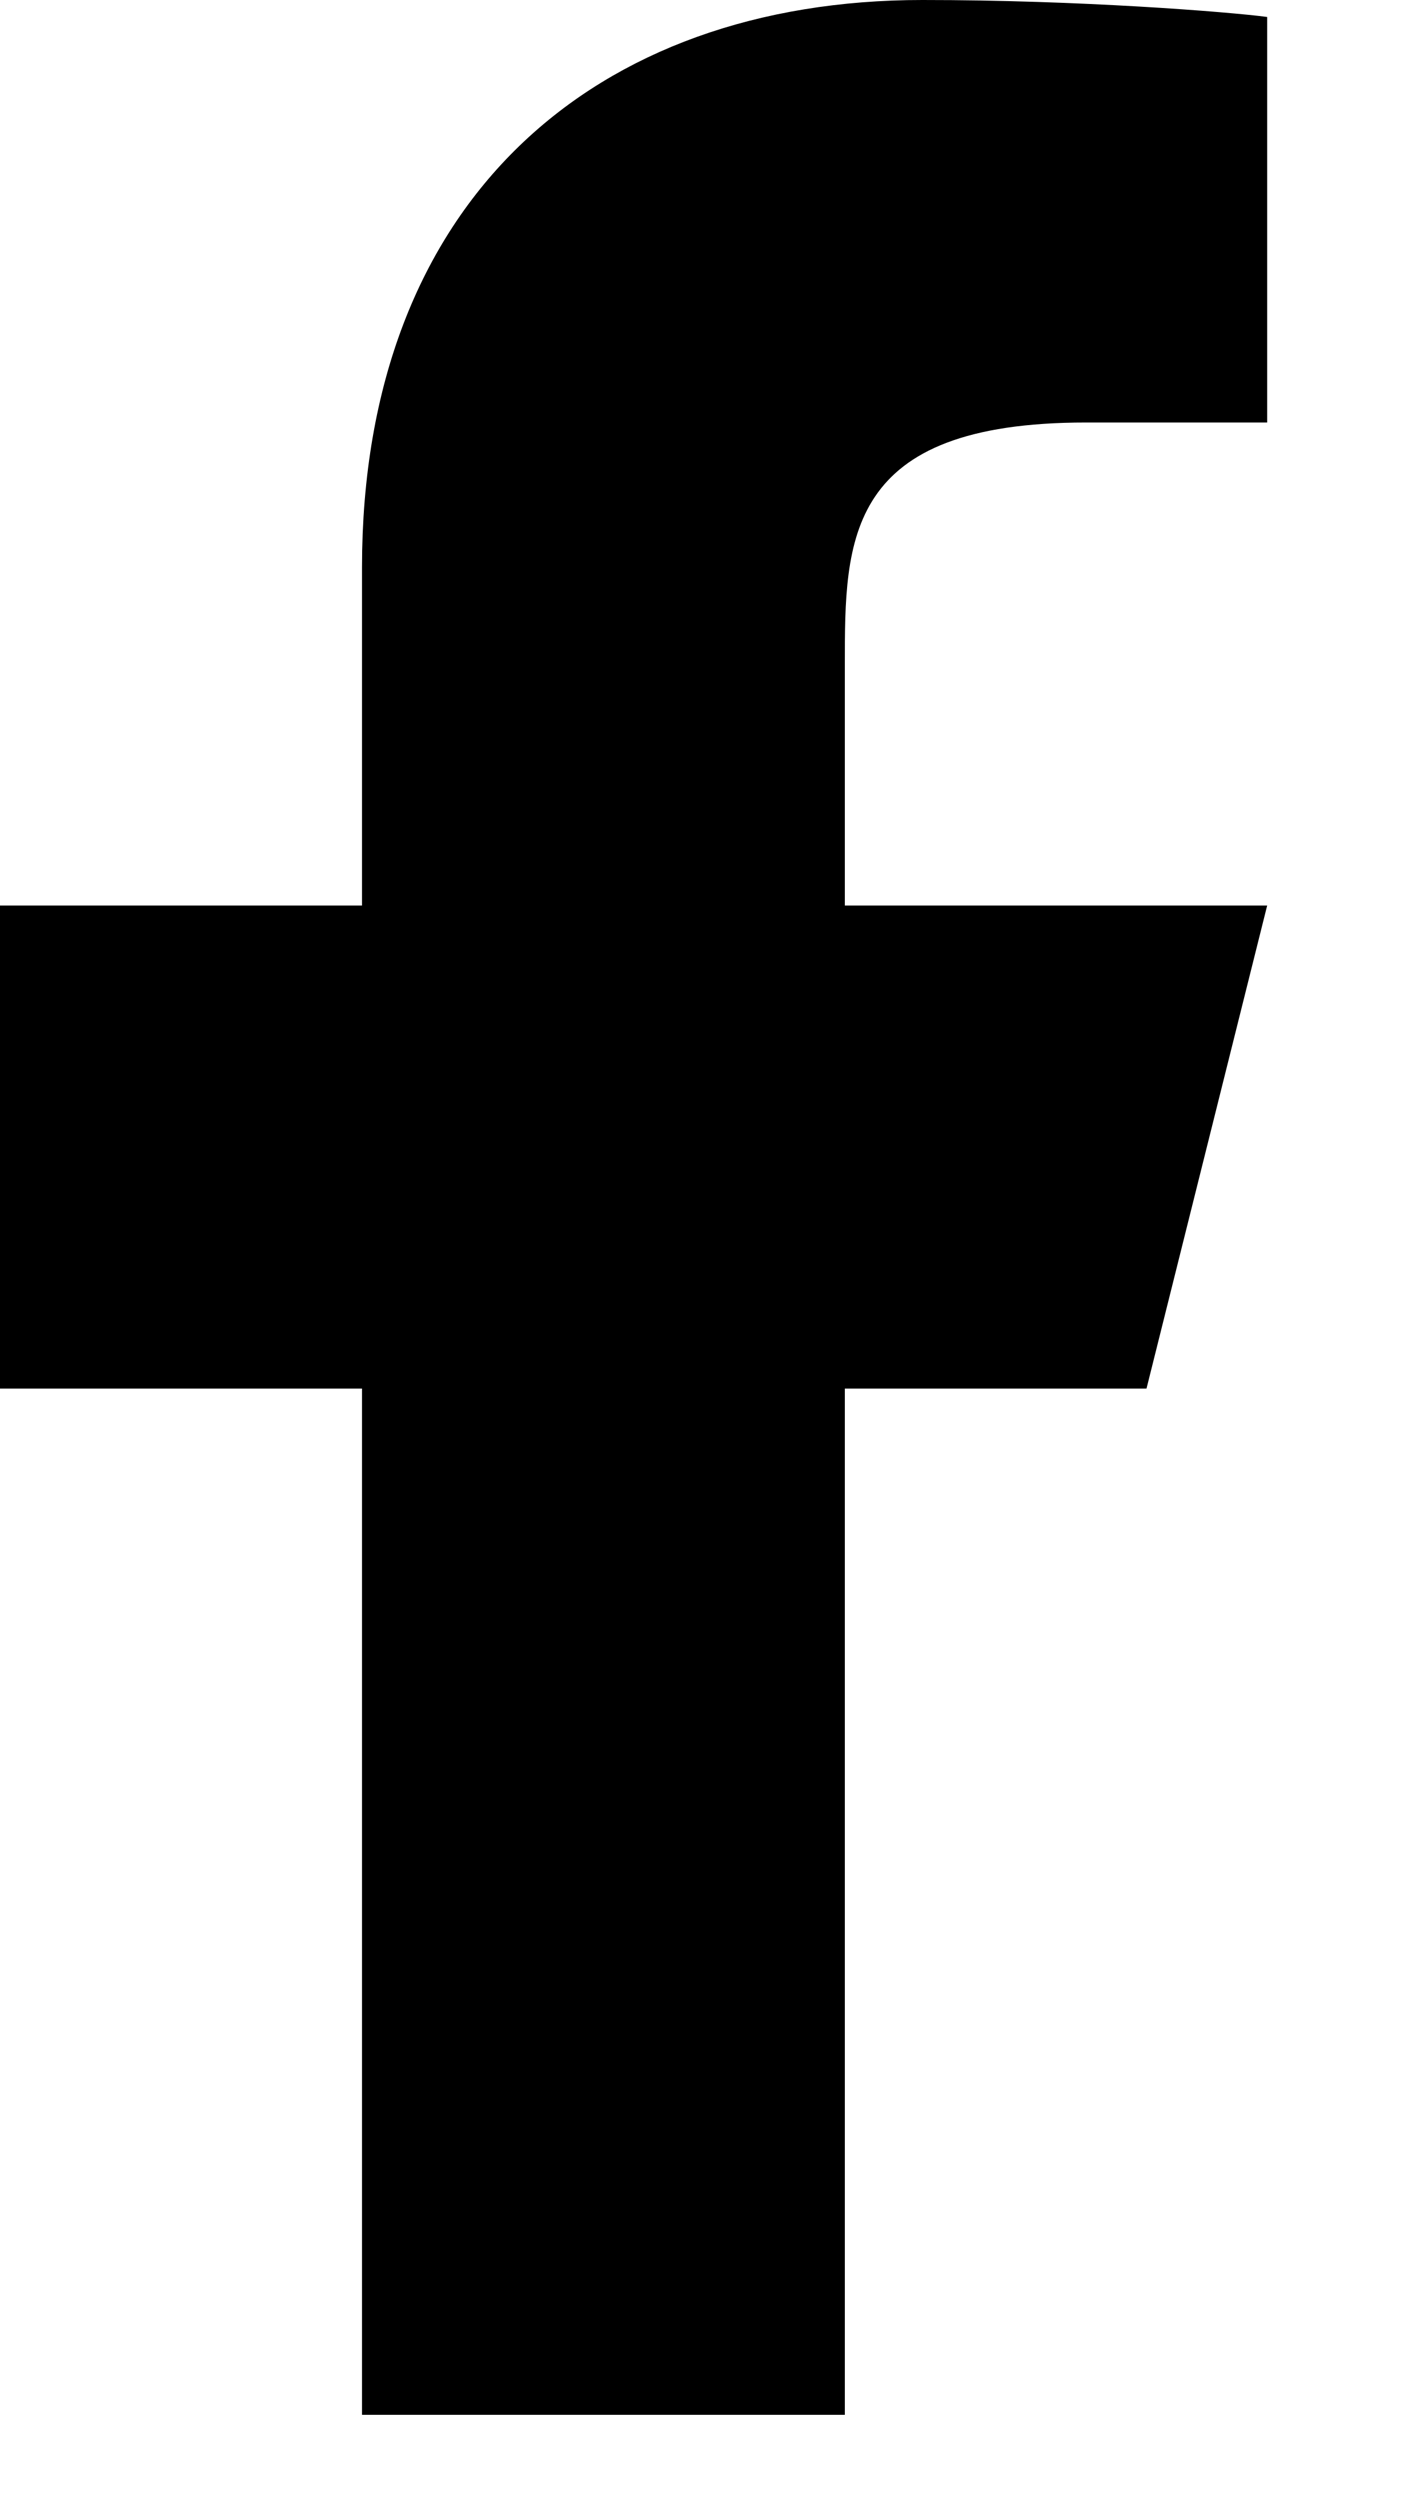 <svg width="8" height="14" viewBox="0 0 8 14" fill="none" xmlns="http://www.w3.org/2000/svg">
<path d="M4.733 7.776H6.423L7.099 5.071H4.733V3.719C4.733 3.022 4.733 2.366 6.085 2.366H7.099V0.095C6.879 0.066 6.047 0 5.168 0C3.332 0 2.028 1.12 2.028 3.178V5.071H0V7.776H2.028V13.523H4.733V7.776Z" fill="black"/>
</svg>
